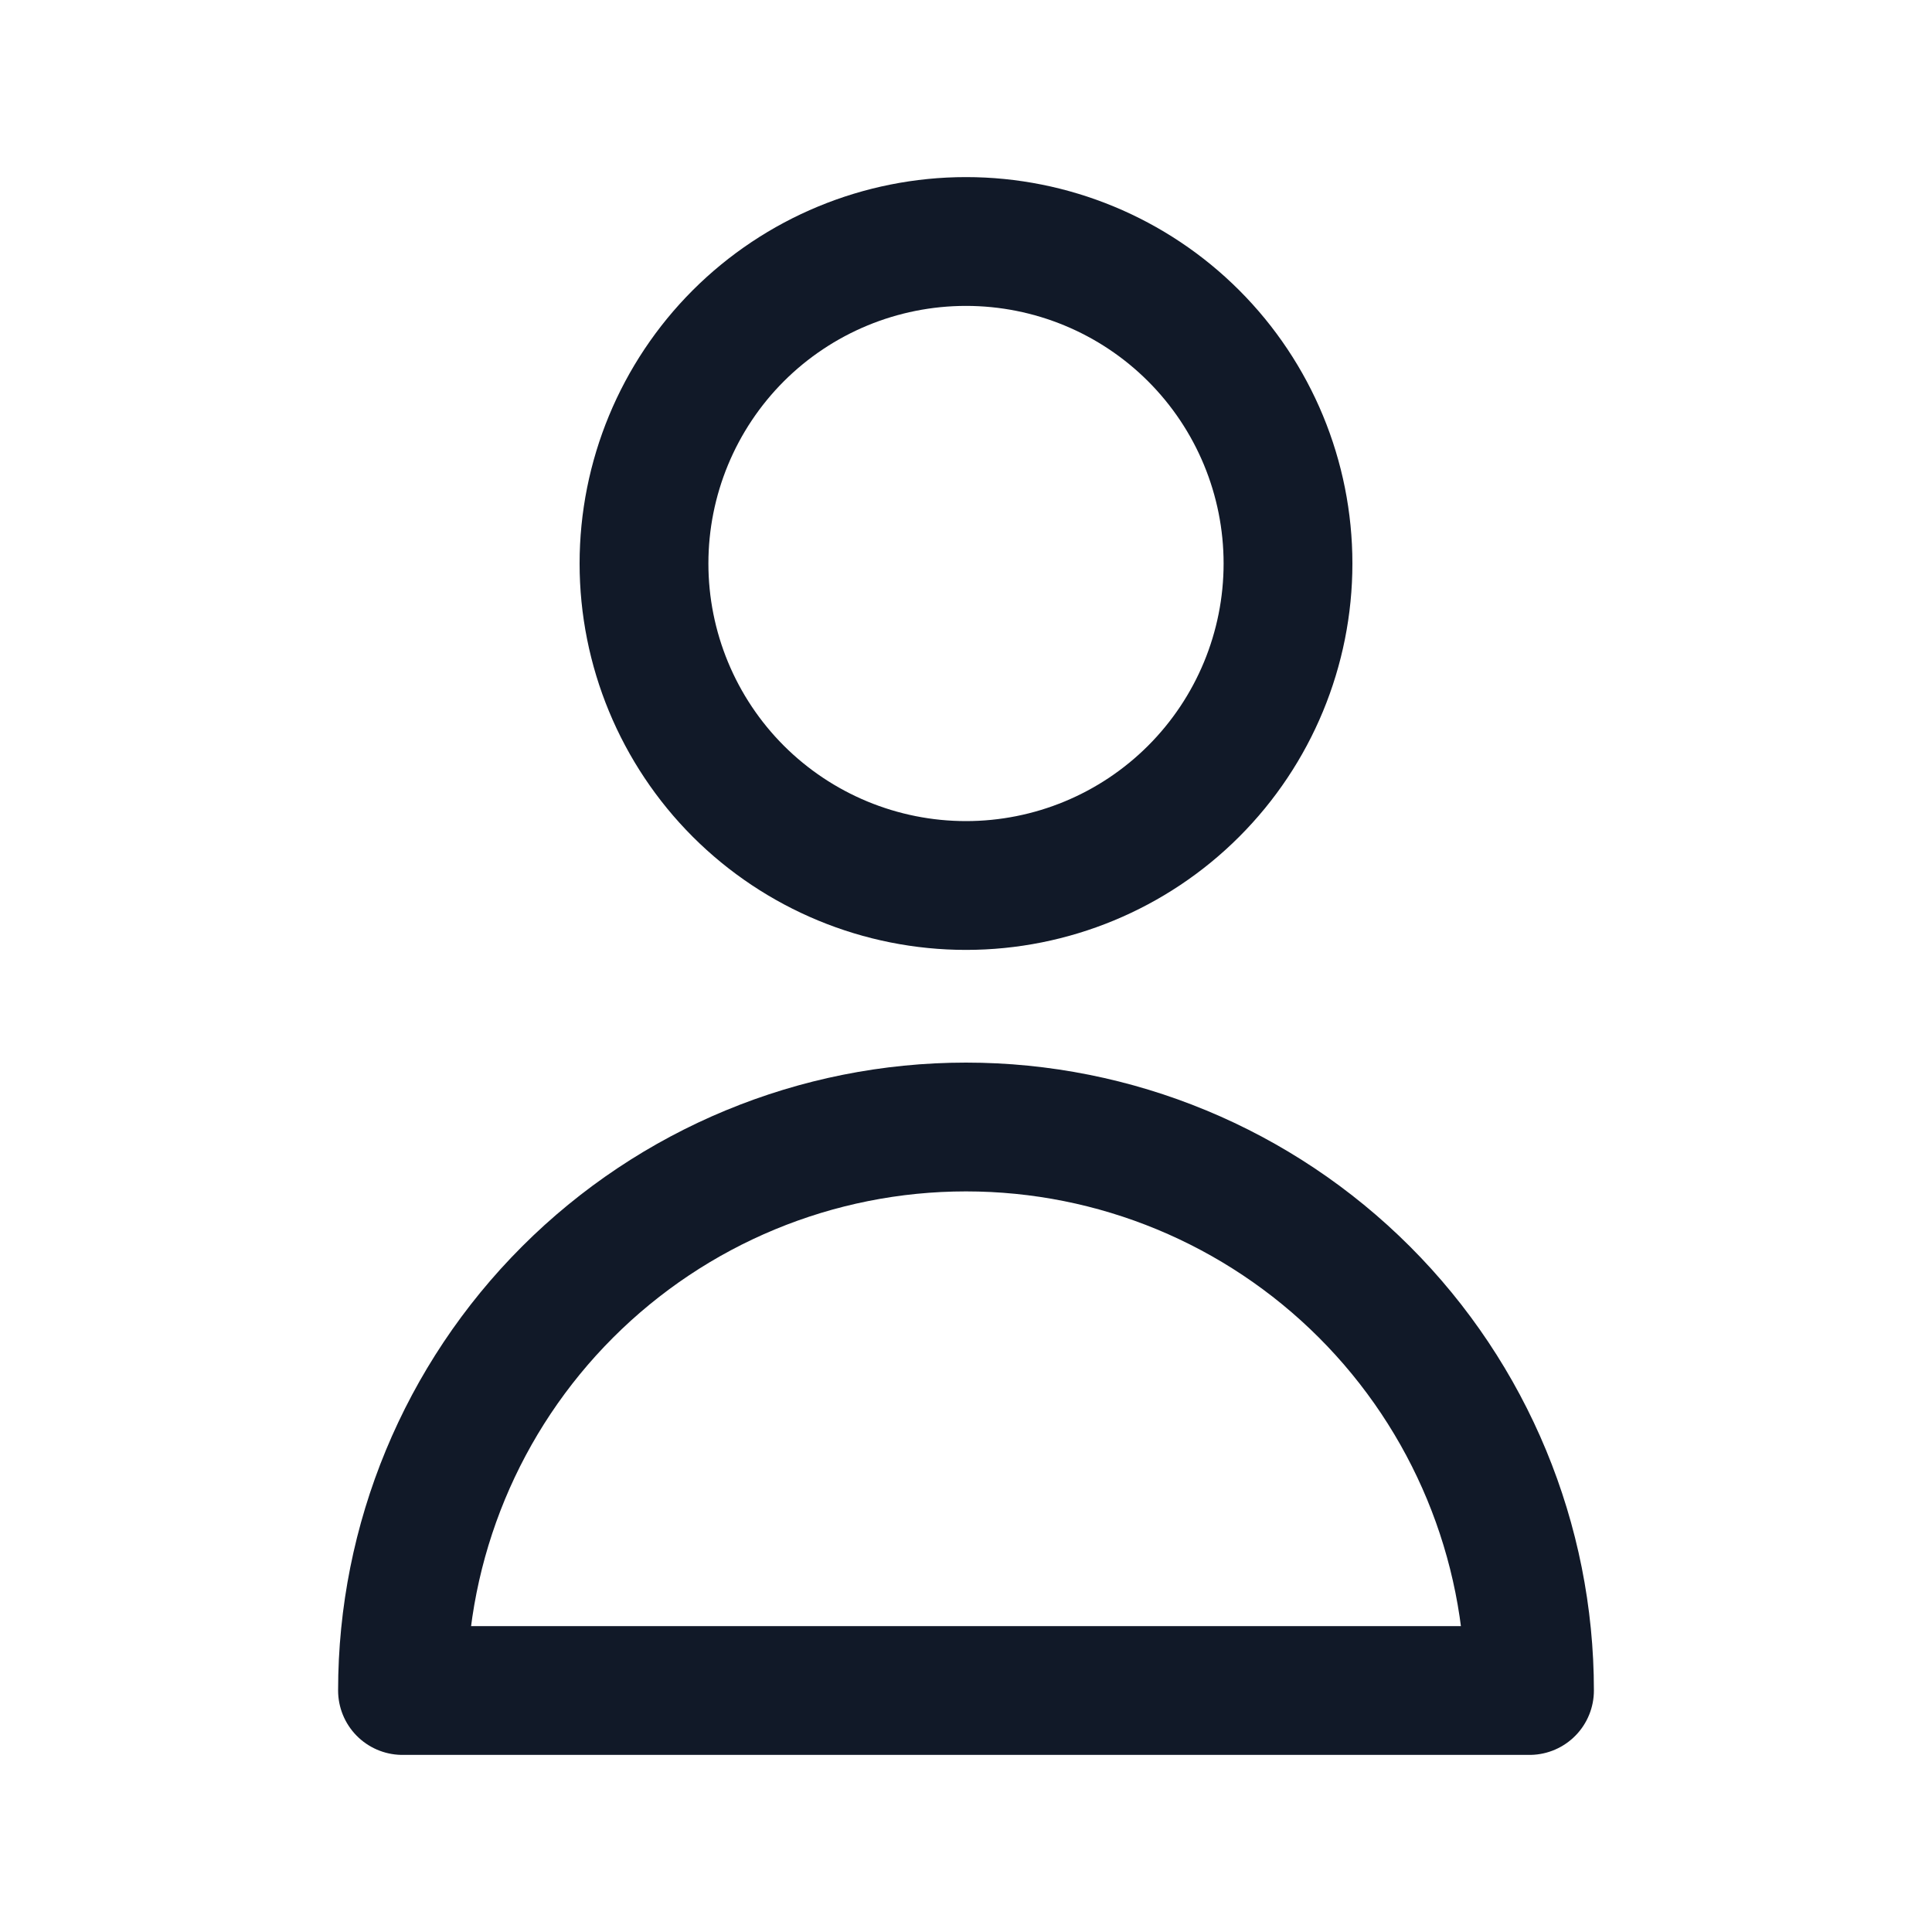 <svg width="30" height="30" viewBox="0 0 30 30" fill="none" xmlns="http://www.w3.org/2000/svg">
<g id="user">
<g id="Vector">
<path d="M18.535 12.286C19.473 11.348 20 10.076 20 8.75C20 7.424 19.473 6.152 18.535 5.214C17.598 4.277 16.326 3.75 15 3.75C13.674 3.75 12.402 4.277 11.464 5.214C10.527 6.152 10 7.424 10 8.75C10 10.076 10.527 11.348 11.464 12.286C12.402 13.223 13.674 13.75 15 13.75C16.326 13.75 17.598 13.223 18.535 12.286Z" stroke="#111928" stroke-width="2" stroke-linecap="round" stroke-linejoin="round"/>
<path d="M8.813 20.063C10.454 18.422 12.679 17.5 15 17.5C17.321 17.5 19.546 18.422 21.187 20.063C22.828 21.704 23.75 23.929 23.75 26.25H6.25C6.25 23.929 7.172 21.704 8.813 20.063Z" stroke="#111928" stroke-width="2" stroke-linecap="round" stroke-linejoin="round"/>
</g>
</g>
</svg>
